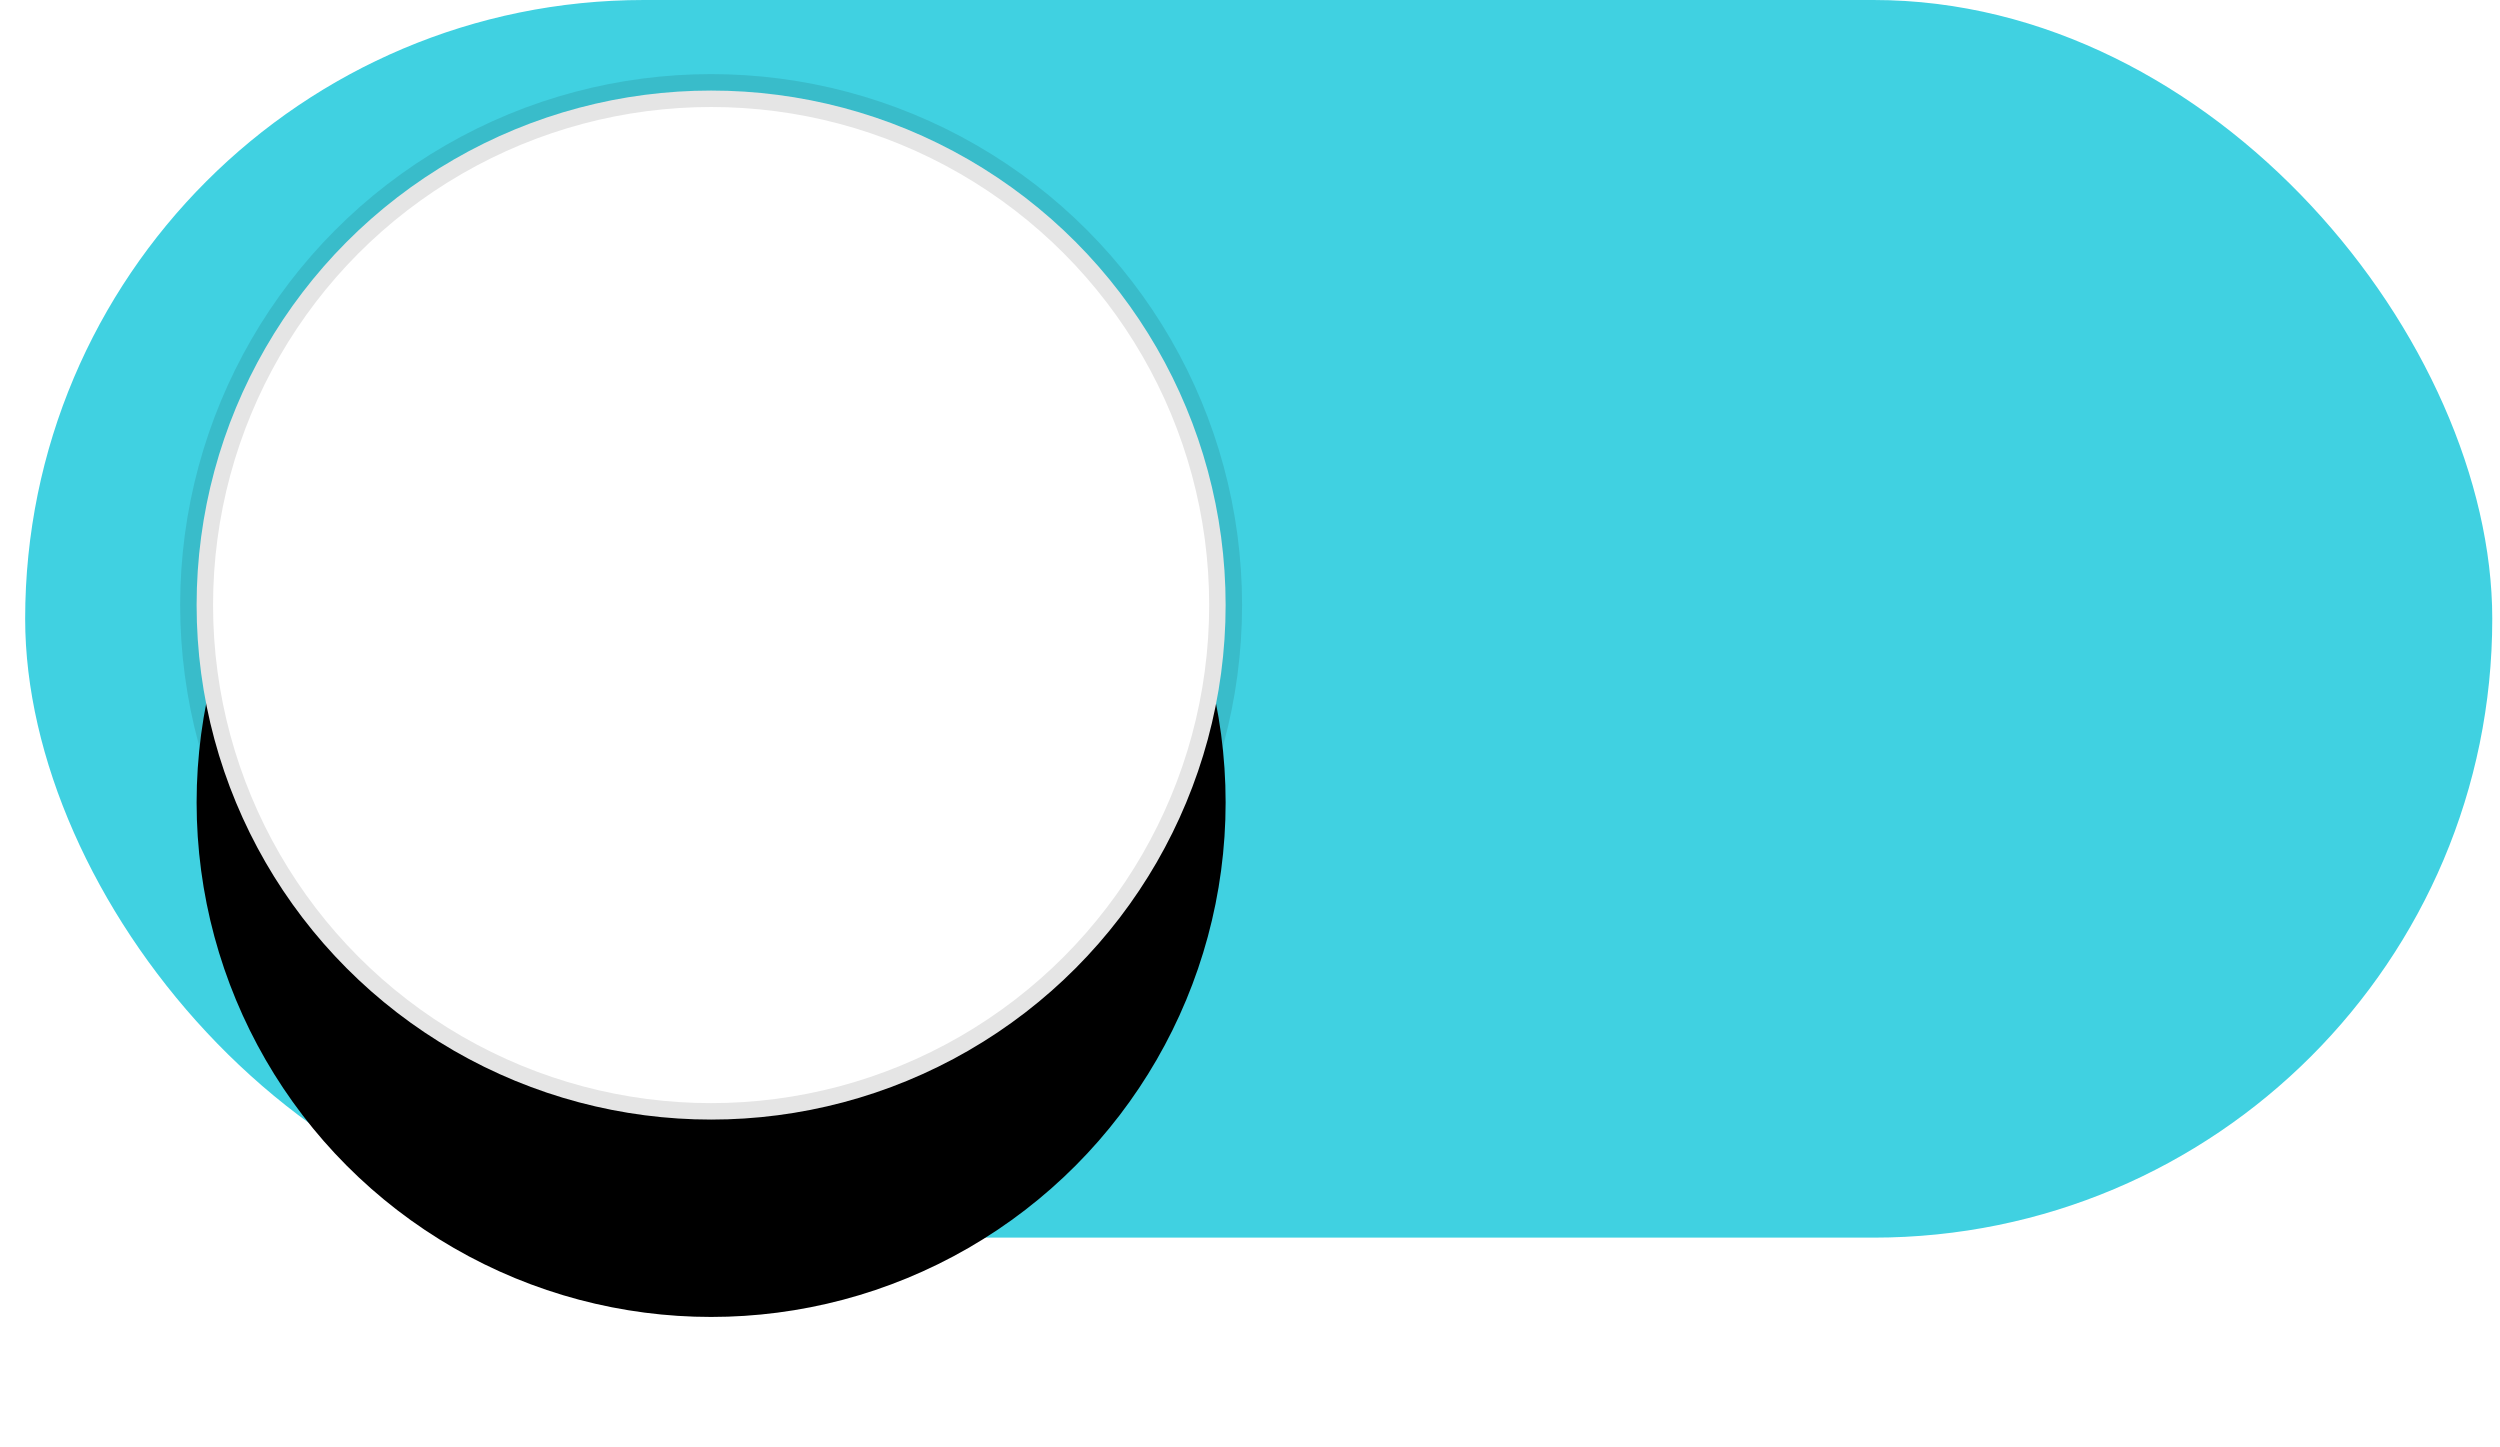 <?xml version="1.0" encoding="UTF-8"?>
<svg width="76px" height="44px" viewBox="0 0 76 44" version="1.1" xmlns="http://www.w3.org/2000/svg" xmlns:xlink="http://www.w3.org/1999/xlink">
    <!-- Generator: Sketch 54.1 (76490) - https://sketchapp.com -->
    <title>Switch ON</title>
    <desc>Created with Sketch.</desc>
    <defs>
        <circle id="path-1" cx="20.853" cy="18.394" r="15.641"></circle>
        <filter x="-25.6%" y="-16.0%" width="151.1%" height="160.7%" filterUnits="objectBoundingBox" id="filter-2">
            <feMorphology radius="0.5" operator="dilate" in="SourceAlpha" result="shadowSpreadOuter1"></feMorphology>
            <feOffset dx="0" dy="6" in="shadowSpreadOuter1" result="shadowOffsetOuter1"></feOffset>
            <feGaussianBlur stdDeviation="1.5" in="shadowOffsetOuter1" result="shadowBlurOuter1"></feGaussianBlur>
            <feComposite in="shadowBlurOuter1" in2="SourceAlpha" operator="out" result="shadowBlurOuter1"></feComposite>
            <feColorMatrix values="0 0 0 0 0   0 0 0 0 0   0 0 0 0 0  0 0 0 0.17 0" type="matrix" in="shadowBlurOuter1"></feColorMatrix>
        </filter>
    </defs>
    <g id="Redesign" stroke="none" stroke-width="1" fill="none" fill-rule="evenodd">
        <g id="Home-Monitor:-Warning---WV-ON" transform="translate(-251, -322)">
            <g id="Switch-ON" transform="translate(251, 322)">
                <g id="Group" transform="translate(0.765, 0)">
                    <rect id="background" fill-opacity="0.75" fill="#01C1D6" x="0" y="1.70530257e-13" width="75" height="37.624" rx="18.812"></rect>
                    <g id="Handle">
                        <use fill="black" fill-opacity="1" filter="url(#filter-2)" xlink:href="#path-1"></use>
                        <use stroke-opacity="0.102" stroke="#000000" stroke-width="1" fill="#FFFFFF" fill-rule="evenodd" xlink:href="#path-1"></use>
                    </g>
                </g>
            </g>
        </g>
    </g>
</svg>